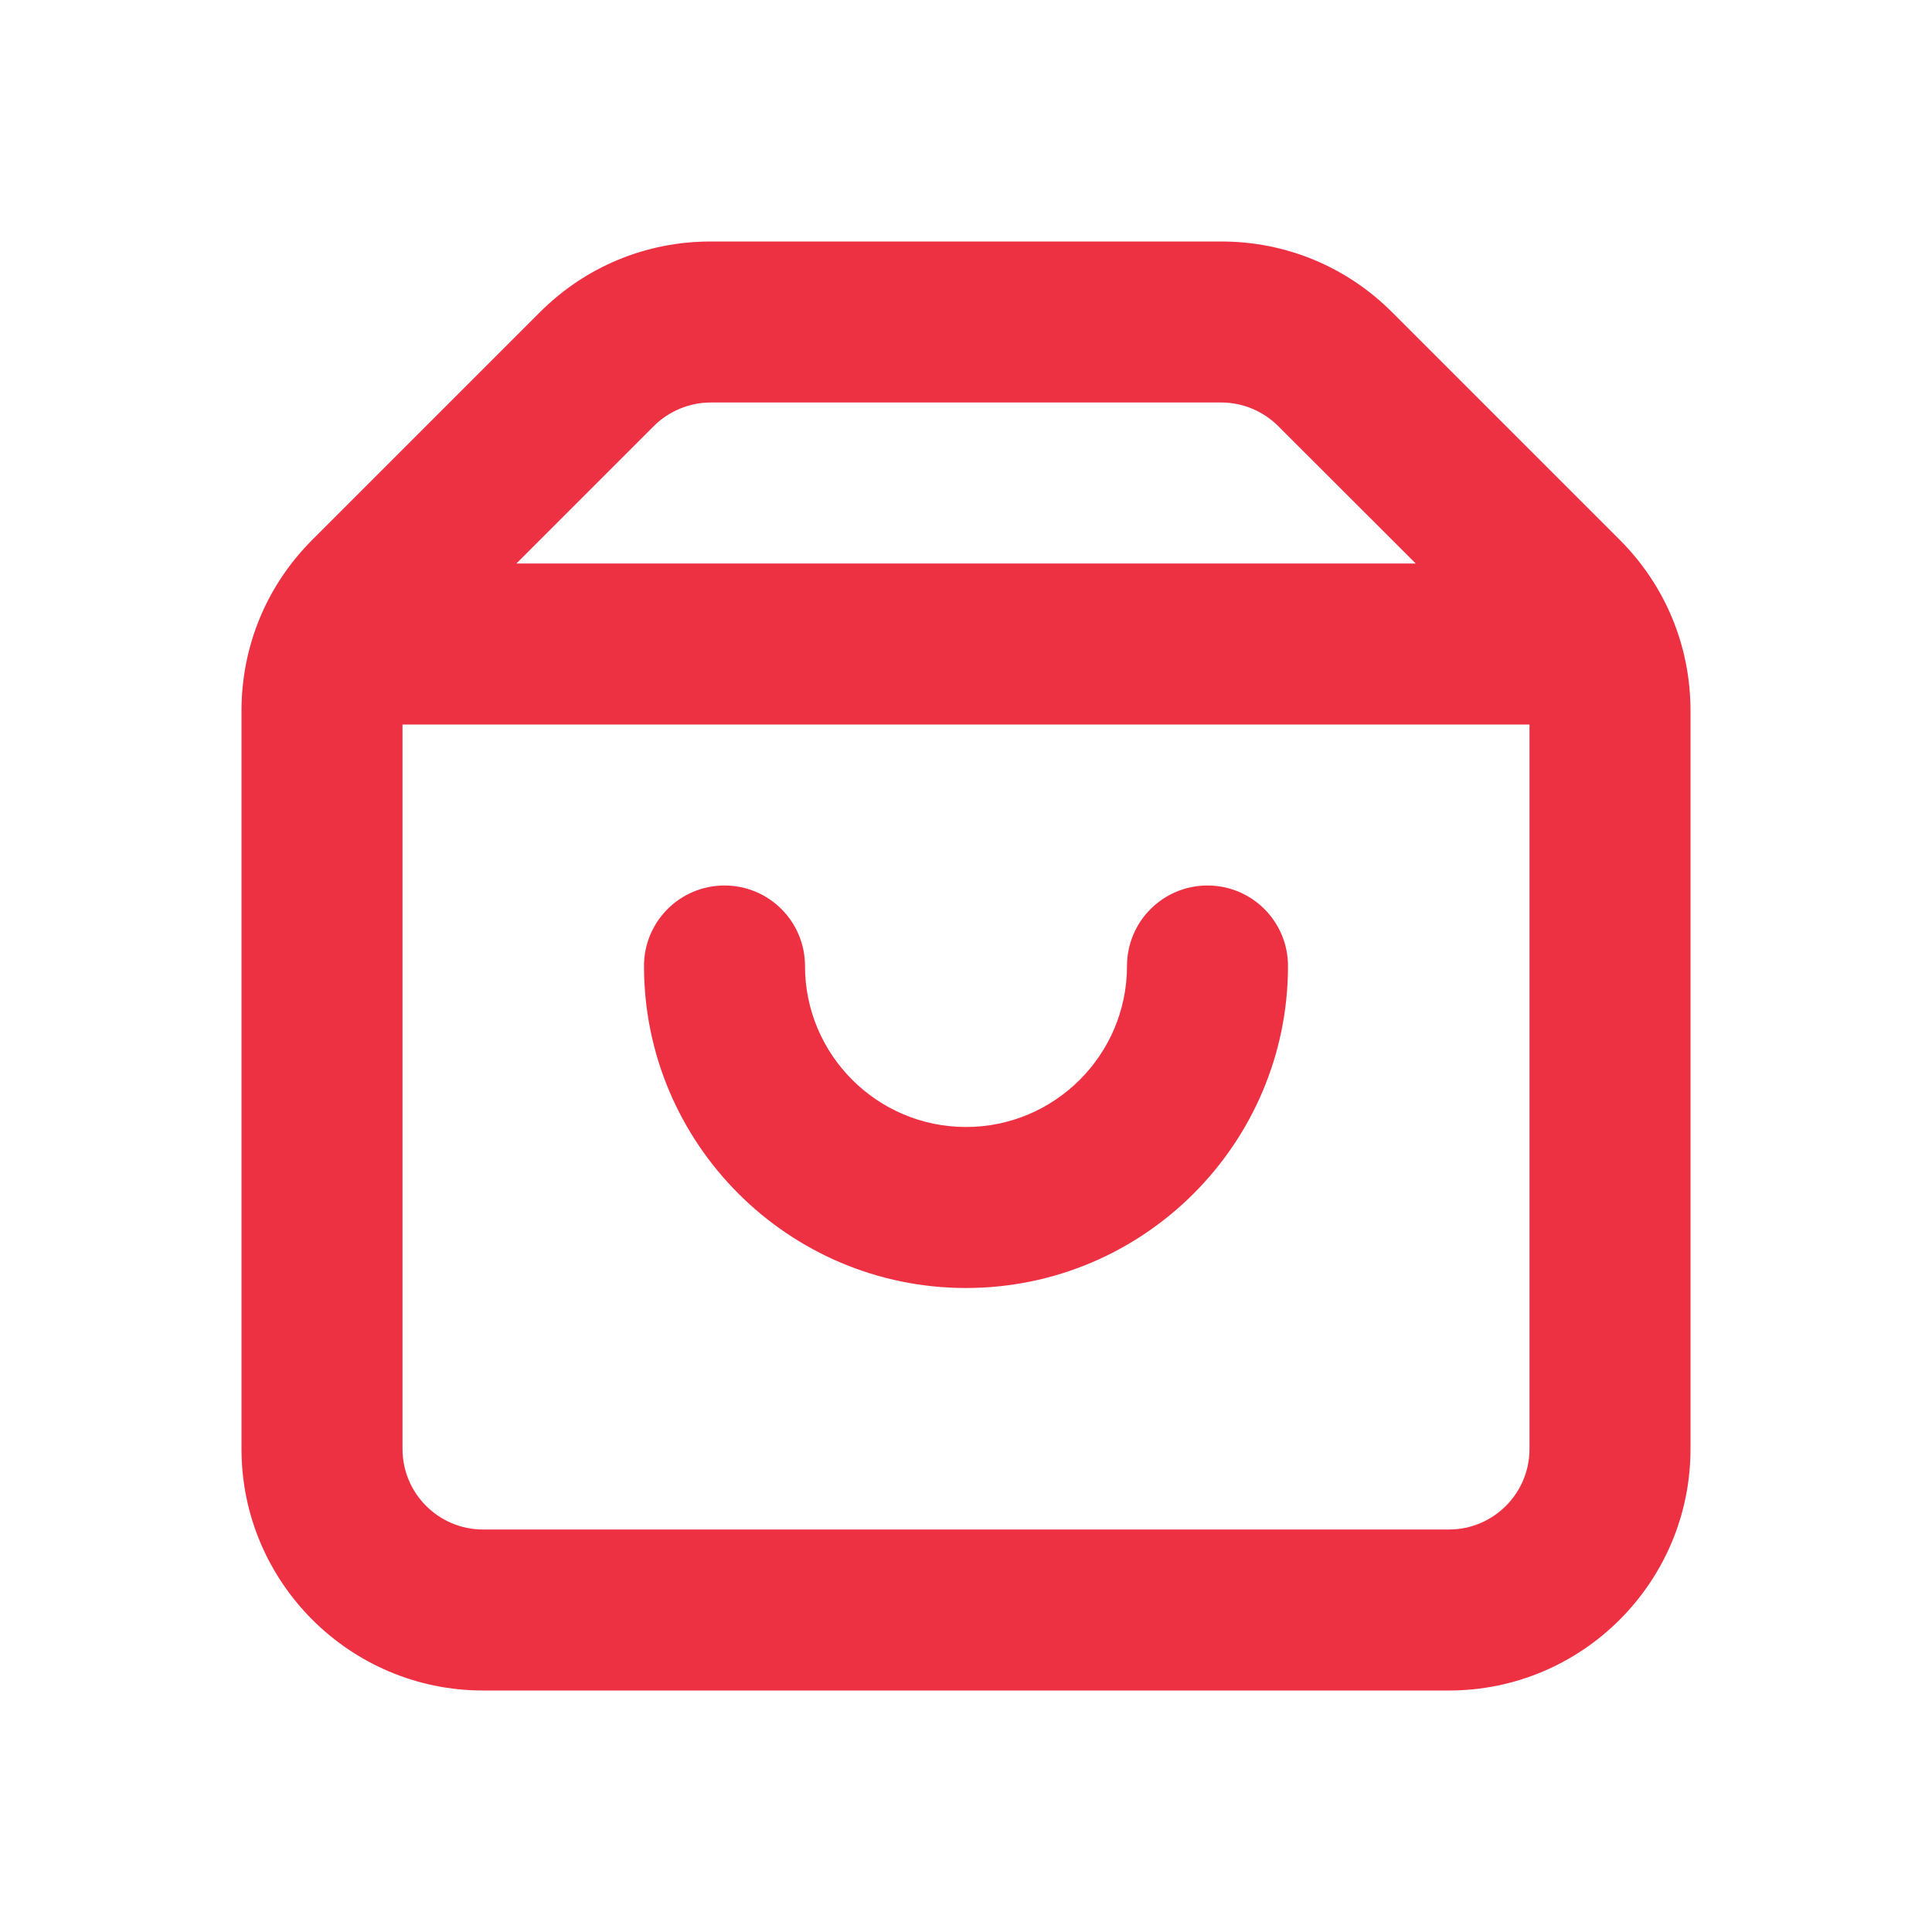 <svg width="18" height="18" viewBox="0 0 18 18" fill="none" xmlns="http://www.w3.org/2000/svg">
<path fill-rule="evenodd" clip-rule="evenodd" d="M11.25 8.25C10.835 8.25 10.5 8.586 10.5 9C10.5 9.827 9.827 10.5 9 10.5C8.173 10.5 7.5 9.827 7.5 9C7.5 8.586 7.165 8.25 6.75 8.25C6.335 8.25 6 8.586 6 9C6 10.655 7.346 12 9 12C10.655 12 12 10.655 12 9C12 8.586 11.665 8.25 11.25 8.25ZM13.5 14.25H4.5C4.086 14.25 3.75 13.913 3.75 13.5V6.75H14.25V13.5C14.25 13.913 13.914 14.25 13.5 14.25ZM6.091 3.97C6.231 3.83 6.424 3.75 6.621 3.75H11.379C11.576 3.75 11.769 3.83 11.909 3.97L13.19 5.25H4.811L6.091 3.97ZM15.091 5.03L12.97 2.909C12.545 2.484 11.98 2.25 11.379 2.25H6.621C6.02 2.25 5.455 2.484 5.03 2.909L2.909 5.03C2.484 5.455 2.25 6.02 2.25 6.622V13.5C2.25 14.741 3.26 15.75 4.5 15.75H13.5C14.741 15.75 15.75 14.741 15.75 13.5V6.622C15.75 6.02 15.516 5.455 15.091 5.03Z" fill="#EE3142"/>
</svg>
